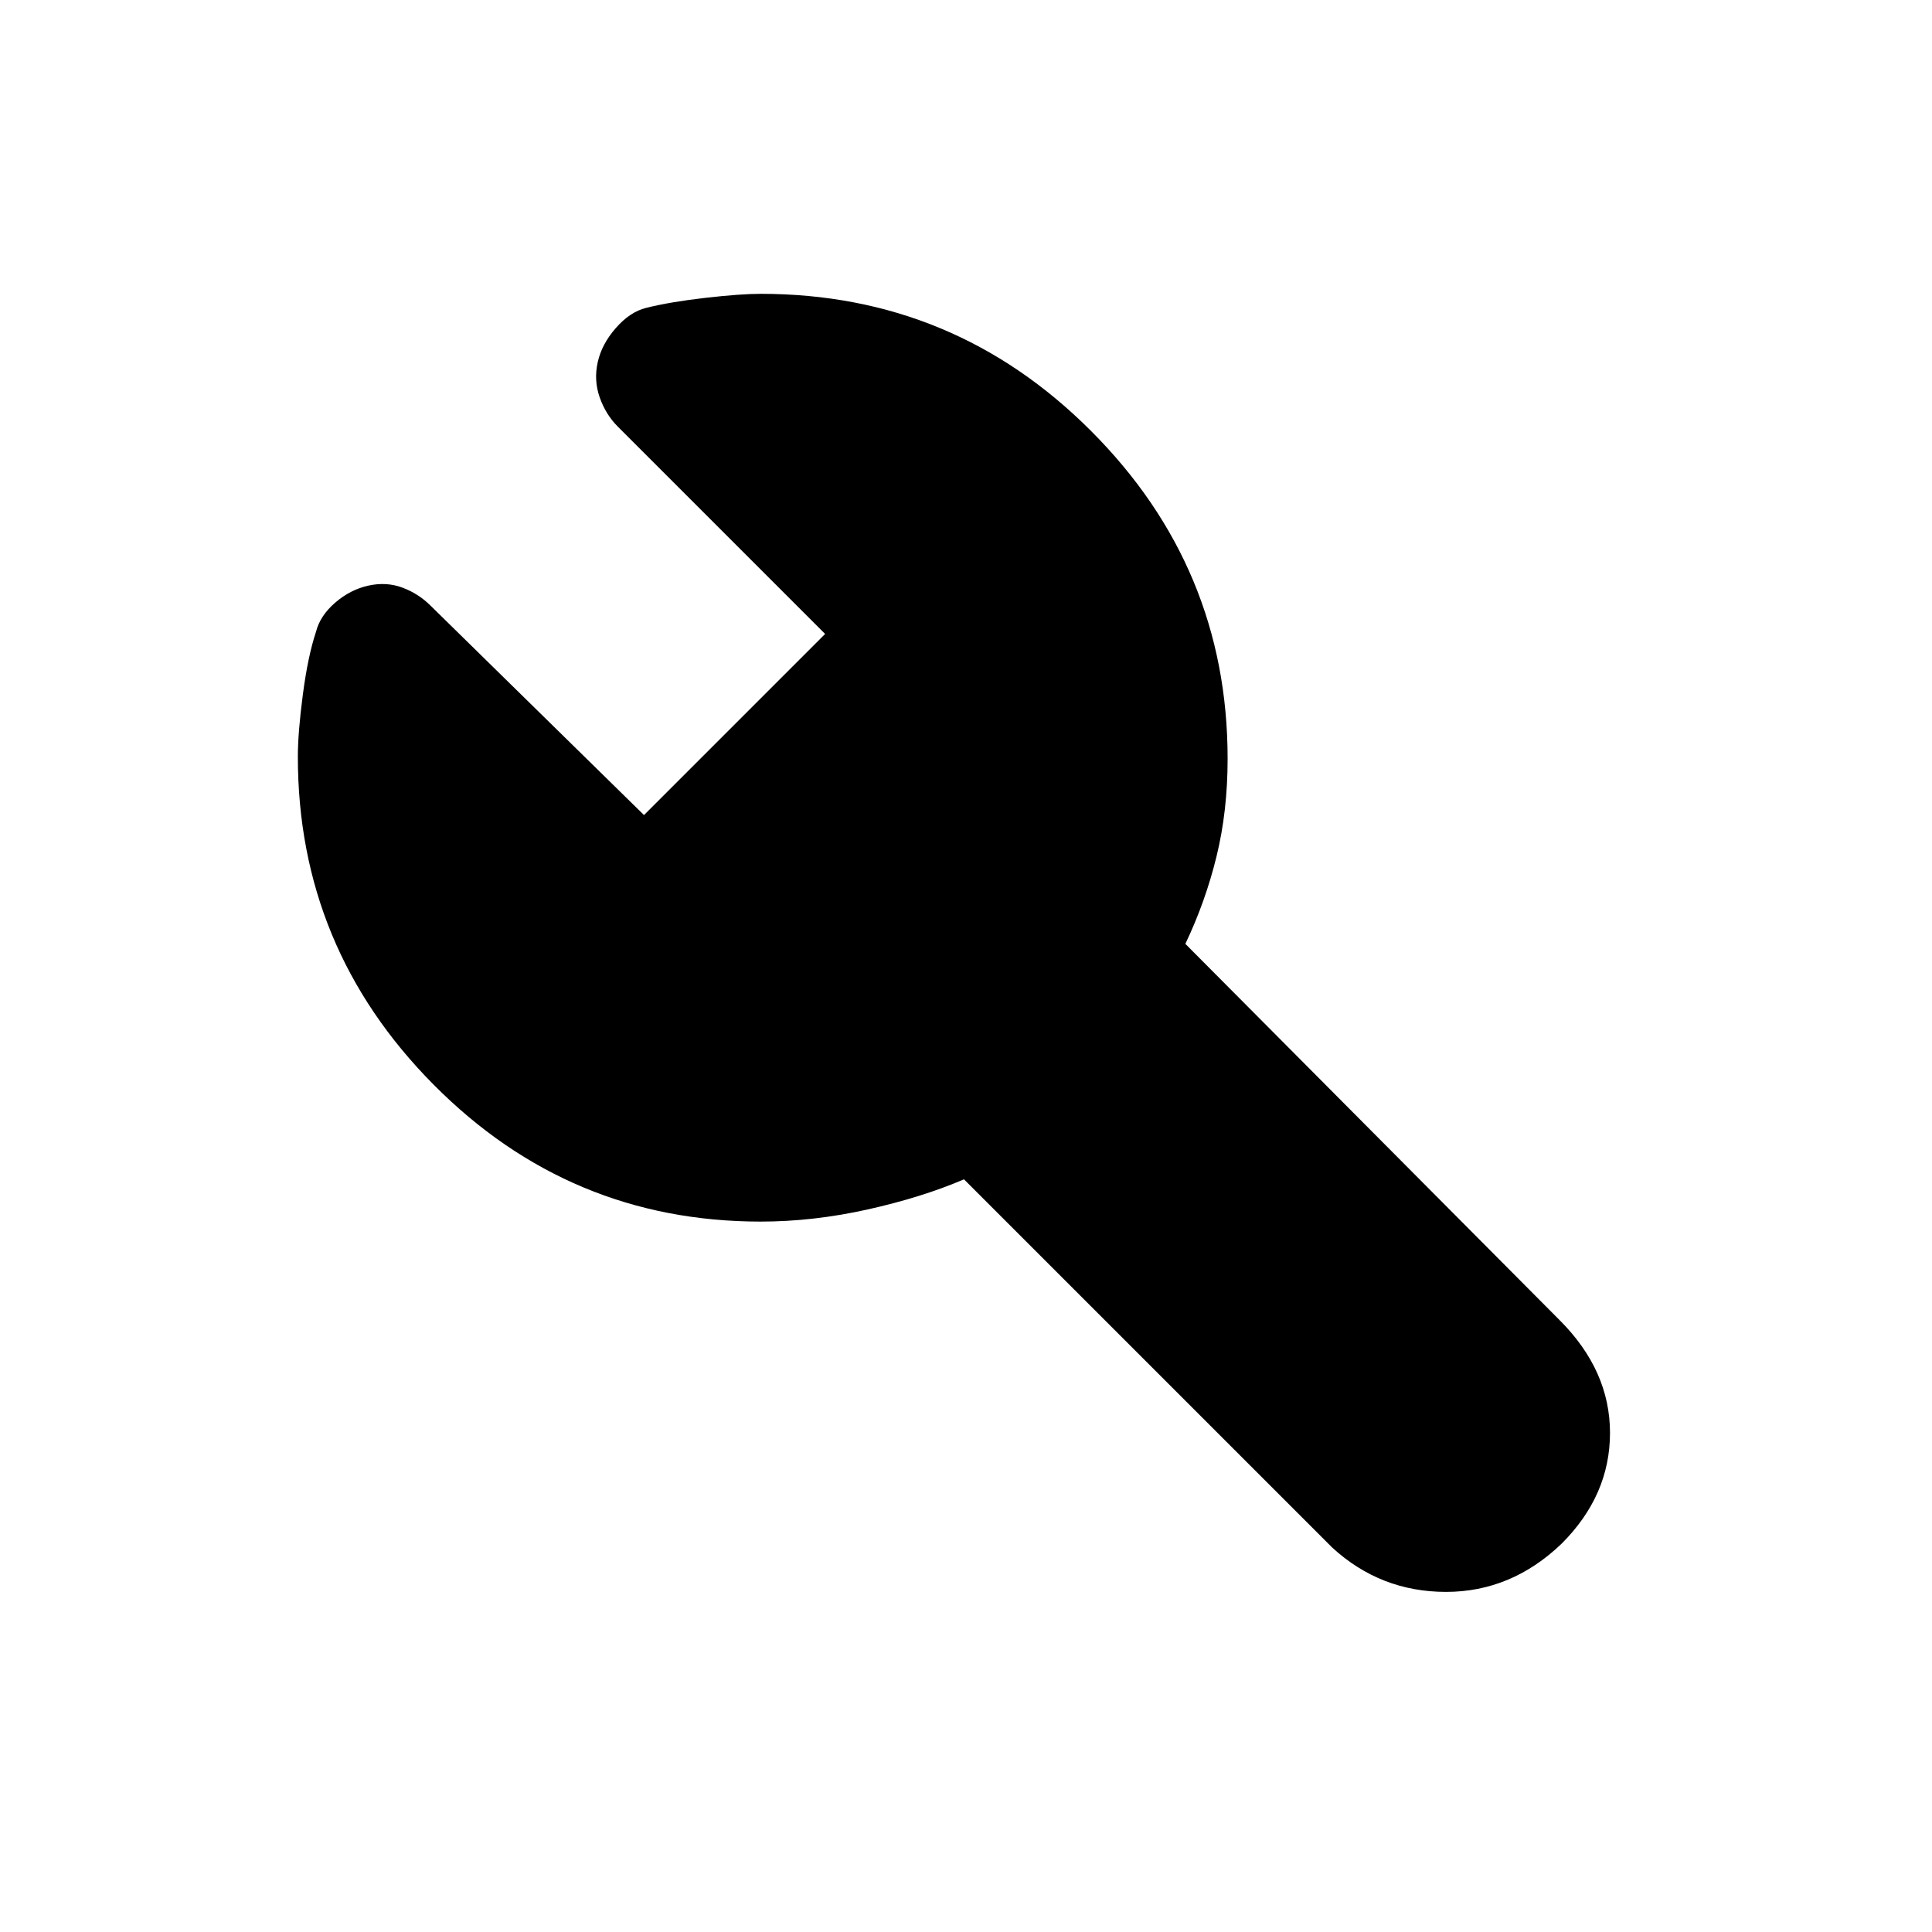 <svg xmlns="http://www.w3.org/2000/svg" height="20" viewBox="0 -960 960 960" width="20"><path d="M378-353q-95 0-162.5-68T148-584q0-12 2.5-31t6.5-31q2-8 9.5-14.5T183-669q9-2 17 1t14 9l106 104 90-90-103-103q-6-6-9-14.5t-1-17.5q2-9 9-17t15-10q12-3 29.5-5t27.5-2q96 0 164 68t68 163q0 26-5.5 48.5T589-491l186 187q25 25 25 56t-24 55q-25 24-57.5 24T662-191L479-374q-21 9-48 15t-53 6Z"/></svg>